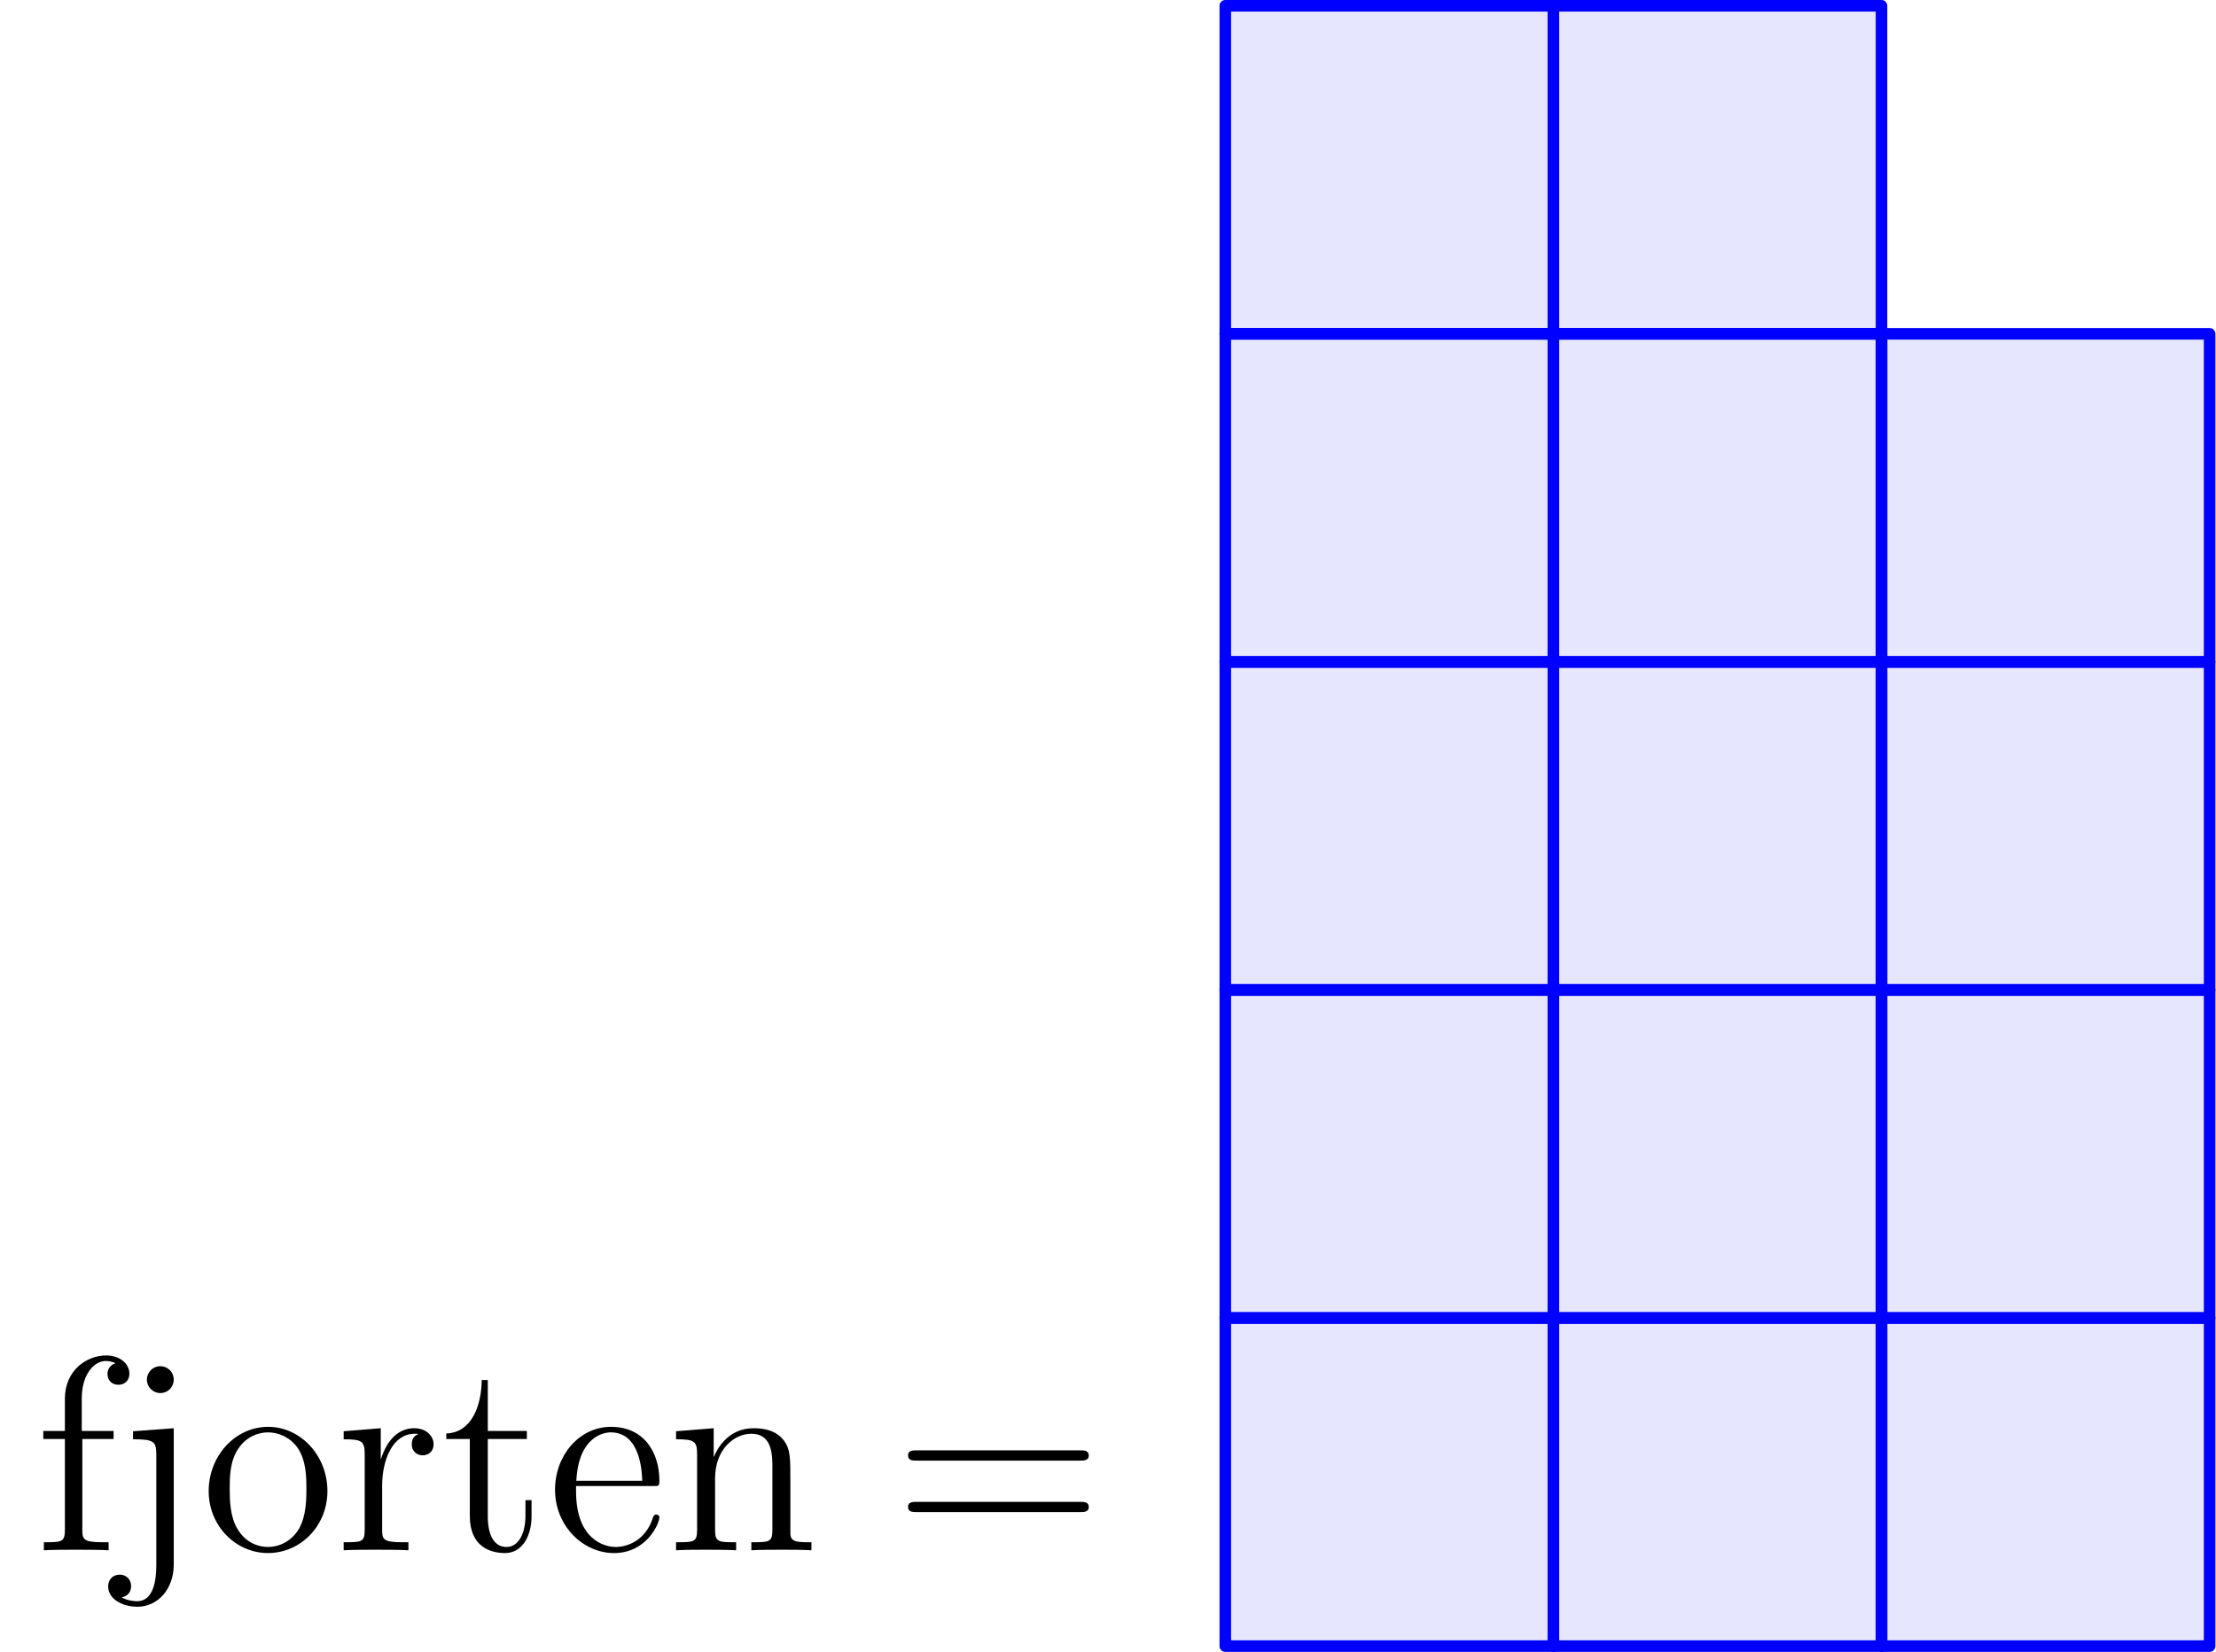 <?xml version='1.0' encoding='UTF-8'?>
<!-- This file was generated by dvisvgm 3.2.1 -->
<svg version='1.1' xmlns='http://www.w3.org/2000/svg' xmlns:xlink='http://www.w3.org/1999/xlink' width='95.698pt' height='71.366pt' viewBox='109.338 124.974 95.698 71.366'>
<defs>
<path id='g0-61' d='M8.07-3.873C8.237-3.873 8.452-3.873 8.452-4.089C8.452-4.316 8.249-4.316 8.07-4.316H1.028C.861-4.316 .646-4.316 .646-4.101C.646-3.873 .849-3.873 1.028-3.873H8.07ZM8.07-1.65C8.237-1.65 8.452-1.65 8.452-1.865C8.452-2.092 8.249-2.092 8.07-2.092H1.028C.861-2.092 .646-2.092 .646-1.877C.646-1.65 .849-1.65 1.028-1.65H8.07Z'/>
<path id='g0-101' d='M4.579-2.774C4.842-2.774 4.866-2.774 4.866-3.001C4.866-4.208 4.22-5.332 2.774-5.332C1.411-5.332 .359-4.101 .359-2.618C.359-1.04 1.578 .12 2.905 .12C4.328 .12 4.866-1.172 4.866-1.423C4.866-1.494 4.806-1.542 4.734-1.542C4.639-1.542 4.615-1.482 4.591-1.423C4.28-.418 3.479-.143 2.977-.143S1.267-.478 1.267-2.546V-2.774H4.579ZM1.279-3.001C1.375-4.878 2.427-5.093 2.762-5.093C4.041-5.093 4.113-3.407 4.125-3.001H1.279Z'/>
<path id='g0-102' d='M2.056-4.806H3.407V-5.153H2.032V-6.551C2.032-7.627 2.582-8.177 3.072-8.177C3.168-8.177 3.347-8.153 3.491-8.082C3.443-8.07 3.144-7.962 3.144-7.615C3.144-7.34 3.335-7.149 3.61-7.149C3.897-7.149 4.089-7.34 4.089-7.627C4.089-8.07 3.658-8.416 3.084-8.416C2.248-8.416 1.303-7.771 1.303-6.551V-5.153H.371V-4.806H1.303V-.885C1.303-.347 1.172-.347 .395-.347V0C.729-.024 1.387-.024 1.745-.024C2.068-.024 2.917-.024 3.192 0V-.347H2.953C2.08-.347 2.056-.478 2.056-.909V-4.806Z'/>
<path id='g0-106' d='M2.427-7.364C2.427-7.723 2.14-7.95 1.853-7.95C1.518-7.95 1.267-7.687 1.267-7.364C1.267-7.054 1.53-6.791 1.841-6.791C2.2-6.791 2.427-7.077 2.427-7.364ZM.669-5.141V-4.794C1.566-4.794 1.674-4.71 1.674-4.125V.658C1.674 1.315 1.542 2.2 .849 2.2C.825 2.2 .454 2.2 .179 2.032C.49 1.973 .586 1.745 .586 1.542C.586 1.267 .383 1.052 .096 1.052C-.203 1.052-.406 1.267-.406 1.554C-.406 2.128 .239 2.439 .861 2.439C1.722 2.439 2.427 1.698 2.427 .61V-5.272L.669-5.141Z'/>
<path id='g0-110' d='M5.32-2.905C5.32-4.017 5.32-4.352 5.045-4.734C4.698-5.2 4.136-5.272 3.73-5.272C2.57-5.272 2.116-4.28 2.02-4.041H2.008V-5.272L.383-5.141V-4.794C1.196-4.794 1.291-4.71 1.291-4.125V-.885C1.291-.347 1.16-.347 .383-.347V0C.693-.024 1.339-.024 1.674-.024C2.02-.024 2.666-.024 2.977 0V-.347C2.212-.347 2.068-.347 2.068-.885V-3.108C2.068-4.364 2.893-5.033 3.634-5.033S4.543-4.423 4.543-3.694V-.885C4.543-.347 4.411-.347 3.634-.347V0C3.945-.024 4.591-.024 4.926-.024C5.272-.024 5.918-.024 6.229 0V-.347C5.631-.347 5.332-.347 5.32-.705V-2.905Z'/>
<path id='g0-111' d='M5.487-2.558C5.487-4.101 4.316-5.332 2.929-5.332C1.494-5.332 .359-4.065 .359-2.558C.359-1.028 1.554 .12 2.917 .12C4.328 .12 5.487-1.052 5.487-2.558ZM2.929-.143C2.487-.143 1.949-.335 1.602-.921C1.279-1.459 1.267-2.164 1.267-2.666C1.267-3.12 1.267-3.85 1.638-4.388C1.973-4.902 2.499-5.093 2.917-5.093C3.383-5.093 3.885-4.878 4.208-4.411C4.579-3.862 4.579-3.108 4.579-2.666C4.579-2.248 4.579-1.506 4.268-.944C3.933-.371 3.383-.143 2.929-.143Z'/>
<path id='g0-114' d='M1.997-2.786C1.997-3.945 2.475-5.033 3.395-5.033C3.491-5.033 3.515-5.033 3.563-5.021C3.467-4.973 3.276-4.902 3.276-4.579C3.276-4.232 3.551-4.101 3.742-4.101C3.981-4.101 4.22-4.256 4.22-4.579C4.22-4.937 3.897-5.272 3.383-5.272C2.367-5.272 2.02-4.172 1.949-3.945H1.937V-5.272L.335-5.141V-4.794C1.148-4.794 1.243-4.71 1.243-4.125V-.885C1.243-.347 1.112-.347 .335-.347V0C.669-.024 1.327-.024 1.686-.024C2.008-.024 2.857-.024 3.132 0V-.347H2.893C2.02-.347 1.997-.478 1.997-.909V-2.786Z'/>
<path id='g0-116' d='M2.008-4.806H3.694V-5.153H2.008V-7.352H1.745C1.733-6.229 1.303-5.081 .215-5.045V-4.806H1.231V-1.482C1.231-.155 2.116 .12 2.75 .12C3.503 .12 3.897-.622 3.897-1.482V-2.164H3.634V-1.506C3.634-.646 3.288-.143 2.821-.143C2.008-.143 2.008-1.255 2.008-1.459V-4.806Z'/>
</defs>
<g id='page1'>
<g transform='translate(109.338 124.974)scale(.996)'>
<path d='M53.127 71.383H67.353V57.156H53.127V71.383Z' fill='#0000ff' opacity='0.1'/>
</g>
<g transform='translate(109.338 124.974)scale(.996)'>
<path d='M53.127 71.383H67.353V57.156H53.127V71.383Z' fill='none' stroke='#0000ff' stroke-linecap='round' stroke-linejoin='round' stroke-miterlimit='10.037' stroke-width='0.502'/>
</g>
<g transform='translate(109.338 124.974)scale(.996)'>
<path d='M53.127 57.156H67.353V42.93H53.127V57.156Z' fill='#0000ff' opacity='0.1'/>
</g>
<g transform='translate(109.338 124.974)scale(.996)'>
<path d='M53.127 57.156H67.353V42.93H53.127V57.156Z' fill='none' stroke='#0000ff' stroke-linecap='round' stroke-linejoin='round' stroke-miterlimit='10.037' stroke-width='0.502'/>
</g>
<g transform='translate(109.338 124.974)scale(.996)'>
<path d='M53.127 42.93H67.353V28.704H53.127V42.93Z' fill='#0000ff' opacity='0.1'/>
</g>
<g transform='translate(109.338 124.974)scale(.996)'>
<path d='M53.127 42.93H67.353V28.704H53.127V42.93Z' fill='none' stroke='#0000ff' stroke-linecap='round' stroke-linejoin='round' stroke-miterlimit='10.037' stroke-width='0.502'/>
</g>
<g transform='translate(109.338 124.974)scale(.996)'>
<path d='M53.127 28.704H67.353V14.477H53.127V28.704Z' fill='#0000ff' opacity='0.1'/>
</g>
<g transform='translate(109.338 124.974)scale(.996)'>
<path d='M53.127 28.704H67.353V14.477H53.127V28.704Z' fill='none' stroke='#0000ff' stroke-linecap='round' stroke-linejoin='round' stroke-miterlimit='10.037' stroke-width='0.502'/>
</g>
<g transform='translate(109.338 124.974)scale(.996)'>
<path d='M53.127 14.477H67.353V.251H53.127V14.477Z' fill='#0000ff' opacity='0.1'/>
</g>
<g transform='translate(109.338 124.974)scale(.996)'>
<path d='M53.127 14.477H67.353V.251H53.127V14.477Z' fill='none' stroke='#0000ff' stroke-linecap='round' stroke-linejoin='round' stroke-miterlimit='10.037' stroke-width='0.502'/>
</g>
<g transform='translate(109.338 124.974)scale(.996)'>
<path d='M67.353 71.383H81.579V57.156H67.353V71.383Z' fill='#0000ff' opacity='0.1'/>
</g>
<g transform='translate(109.338 124.974)scale(.996)'>
<path d='M67.353 71.383H81.579V57.156H67.353V71.383Z' fill='none' stroke='#0000ff' stroke-linecap='round' stroke-linejoin='round' stroke-miterlimit='10.037' stroke-width='0.502'/>
</g>
<g transform='translate(109.338 124.974)scale(.996)'>
<path d='M67.353 57.156H81.579V42.93H67.353V57.156Z' fill='#0000ff' opacity='0.1'/>
</g>
<g transform='translate(109.338 124.974)scale(.996)'>
<path d='M67.353 57.156H81.579V42.93H67.353V57.156Z' fill='none' stroke='#0000ff' stroke-linecap='round' stroke-linejoin='round' stroke-miterlimit='10.037' stroke-width='0.502'/>
</g>
<g transform='translate(109.338 124.974)scale(.996)'>
<path d='M67.353 42.93H81.579V28.704H67.353V42.93Z' fill='#0000ff' opacity='0.1'/>
</g>
<g transform='translate(109.338 124.974)scale(.996)'>
<path d='M67.353 42.93H81.579V28.704H67.353V42.93Z' fill='none' stroke='#0000ff' stroke-linecap='round' stroke-linejoin='round' stroke-miterlimit='10.037' stroke-width='0.502'/>
</g>
<g transform='translate(109.338 124.974)scale(.996)'>
<path d='M67.353 28.704H81.579V14.477H67.353V28.704Z' fill='#0000ff' opacity='0.1'/>
</g>
<g transform='translate(109.338 124.974)scale(.996)'>
<path d='M67.353 28.704H81.579V14.477H67.353V28.704Z' fill='none' stroke='#0000ff' stroke-linecap='round' stroke-linejoin='round' stroke-miterlimit='10.037' stroke-width='0.502'/>
</g>
<g transform='translate(109.338 124.974)scale(.996)'>
<path d='M67.353 14.477H81.579V.251H67.353V14.477Z' fill='#0000ff' opacity='0.1'/>
</g>
<g transform='translate(109.338 124.974)scale(.996)'>
<path d='M67.353 14.477H81.579V.251H67.353V14.477Z' fill='none' stroke='#0000ff' stroke-linecap='round' stroke-linejoin='round' stroke-miterlimit='10.037' stroke-width='0.502'/>
</g>
<g transform='translate(109.338 124.974)scale(.996)'>
<path d='M81.579 71.383H95.806V57.156H81.579V71.383Z' fill='#0000ff' opacity='0.1'/>
</g>
<g transform='translate(109.338 124.974)scale(.996)'>
<path d='M81.579 71.383H95.806V57.156H81.579V71.383Z' fill='none' stroke='#0000ff' stroke-linecap='round' stroke-linejoin='round' stroke-miterlimit='10.037' stroke-width='0.502'/>
</g>
<g transform='translate(109.338 124.974)scale(.996)'>
<path d='M81.579 57.156H95.806V42.93H81.579V57.156Z' fill='#0000ff' opacity='0.1'/>
</g>
<g transform='translate(109.338 124.974)scale(.996)'>
<path d='M81.579 57.156H95.806V42.93H81.579V57.156Z' fill='none' stroke='#0000ff' stroke-linecap='round' stroke-linejoin='round' stroke-miterlimit='10.037' stroke-width='0.502'/>
</g>
<g transform='translate(109.338 124.974)scale(.996)'>
<path d='M81.579 42.93H95.806V28.704H81.579V42.93Z' fill='#0000ff' opacity='0.1'/>
</g>
<g transform='translate(109.338 124.974)scale(.996)'>
<path d='M81.579 42.93H95.806V28.704H81.579V42.93Z' fill='none' stroke='#0000ff' stroke-linecap='round' stroke-linejoin='round' stroke-miterlimit='10.037' stroke-width='0.502'/>
</g>
<g transform='translate(109.338 124.974)scale(.996)'>
<path d='M81.579 28.704H95.806V14.477H81.579V28.704Z' fill='#0000ff' opacity='0.1'/>
</g>
<g transform='translate(109.338 124.974)scale(.996)'>
<path d='M81.579 28.704H95.806V14.477H81.579V28.704Z' fill='none' stroke='#0000ff' stroke-linecap='round' stroke-linejoin='round' stroke-miterlimit='10.037' stroke-width='0.502'/>
</g>
<use x='110.837' y='191.933' xlink:href='#g0-102'/>
<use x='114.414' y='191.933' xlink:href='#g0-106'/>
<use x='117.991' y='191.933' xlink:href='#g0-111'/>
<use x='123.844' y='191.933' xlink:href='#g0-114'/>
<use x='128.396' y='191.933' xlink:href='#g0-116'/>
<use x='132.948' y='191.933' xlink:href='#g0-101'/>
<use x='138.151' y='191.933' xlink:href='#g0-110'/>
<use x='147.905' y='191.933' xlink:href='#g0-61'/>
</g>
</svg>